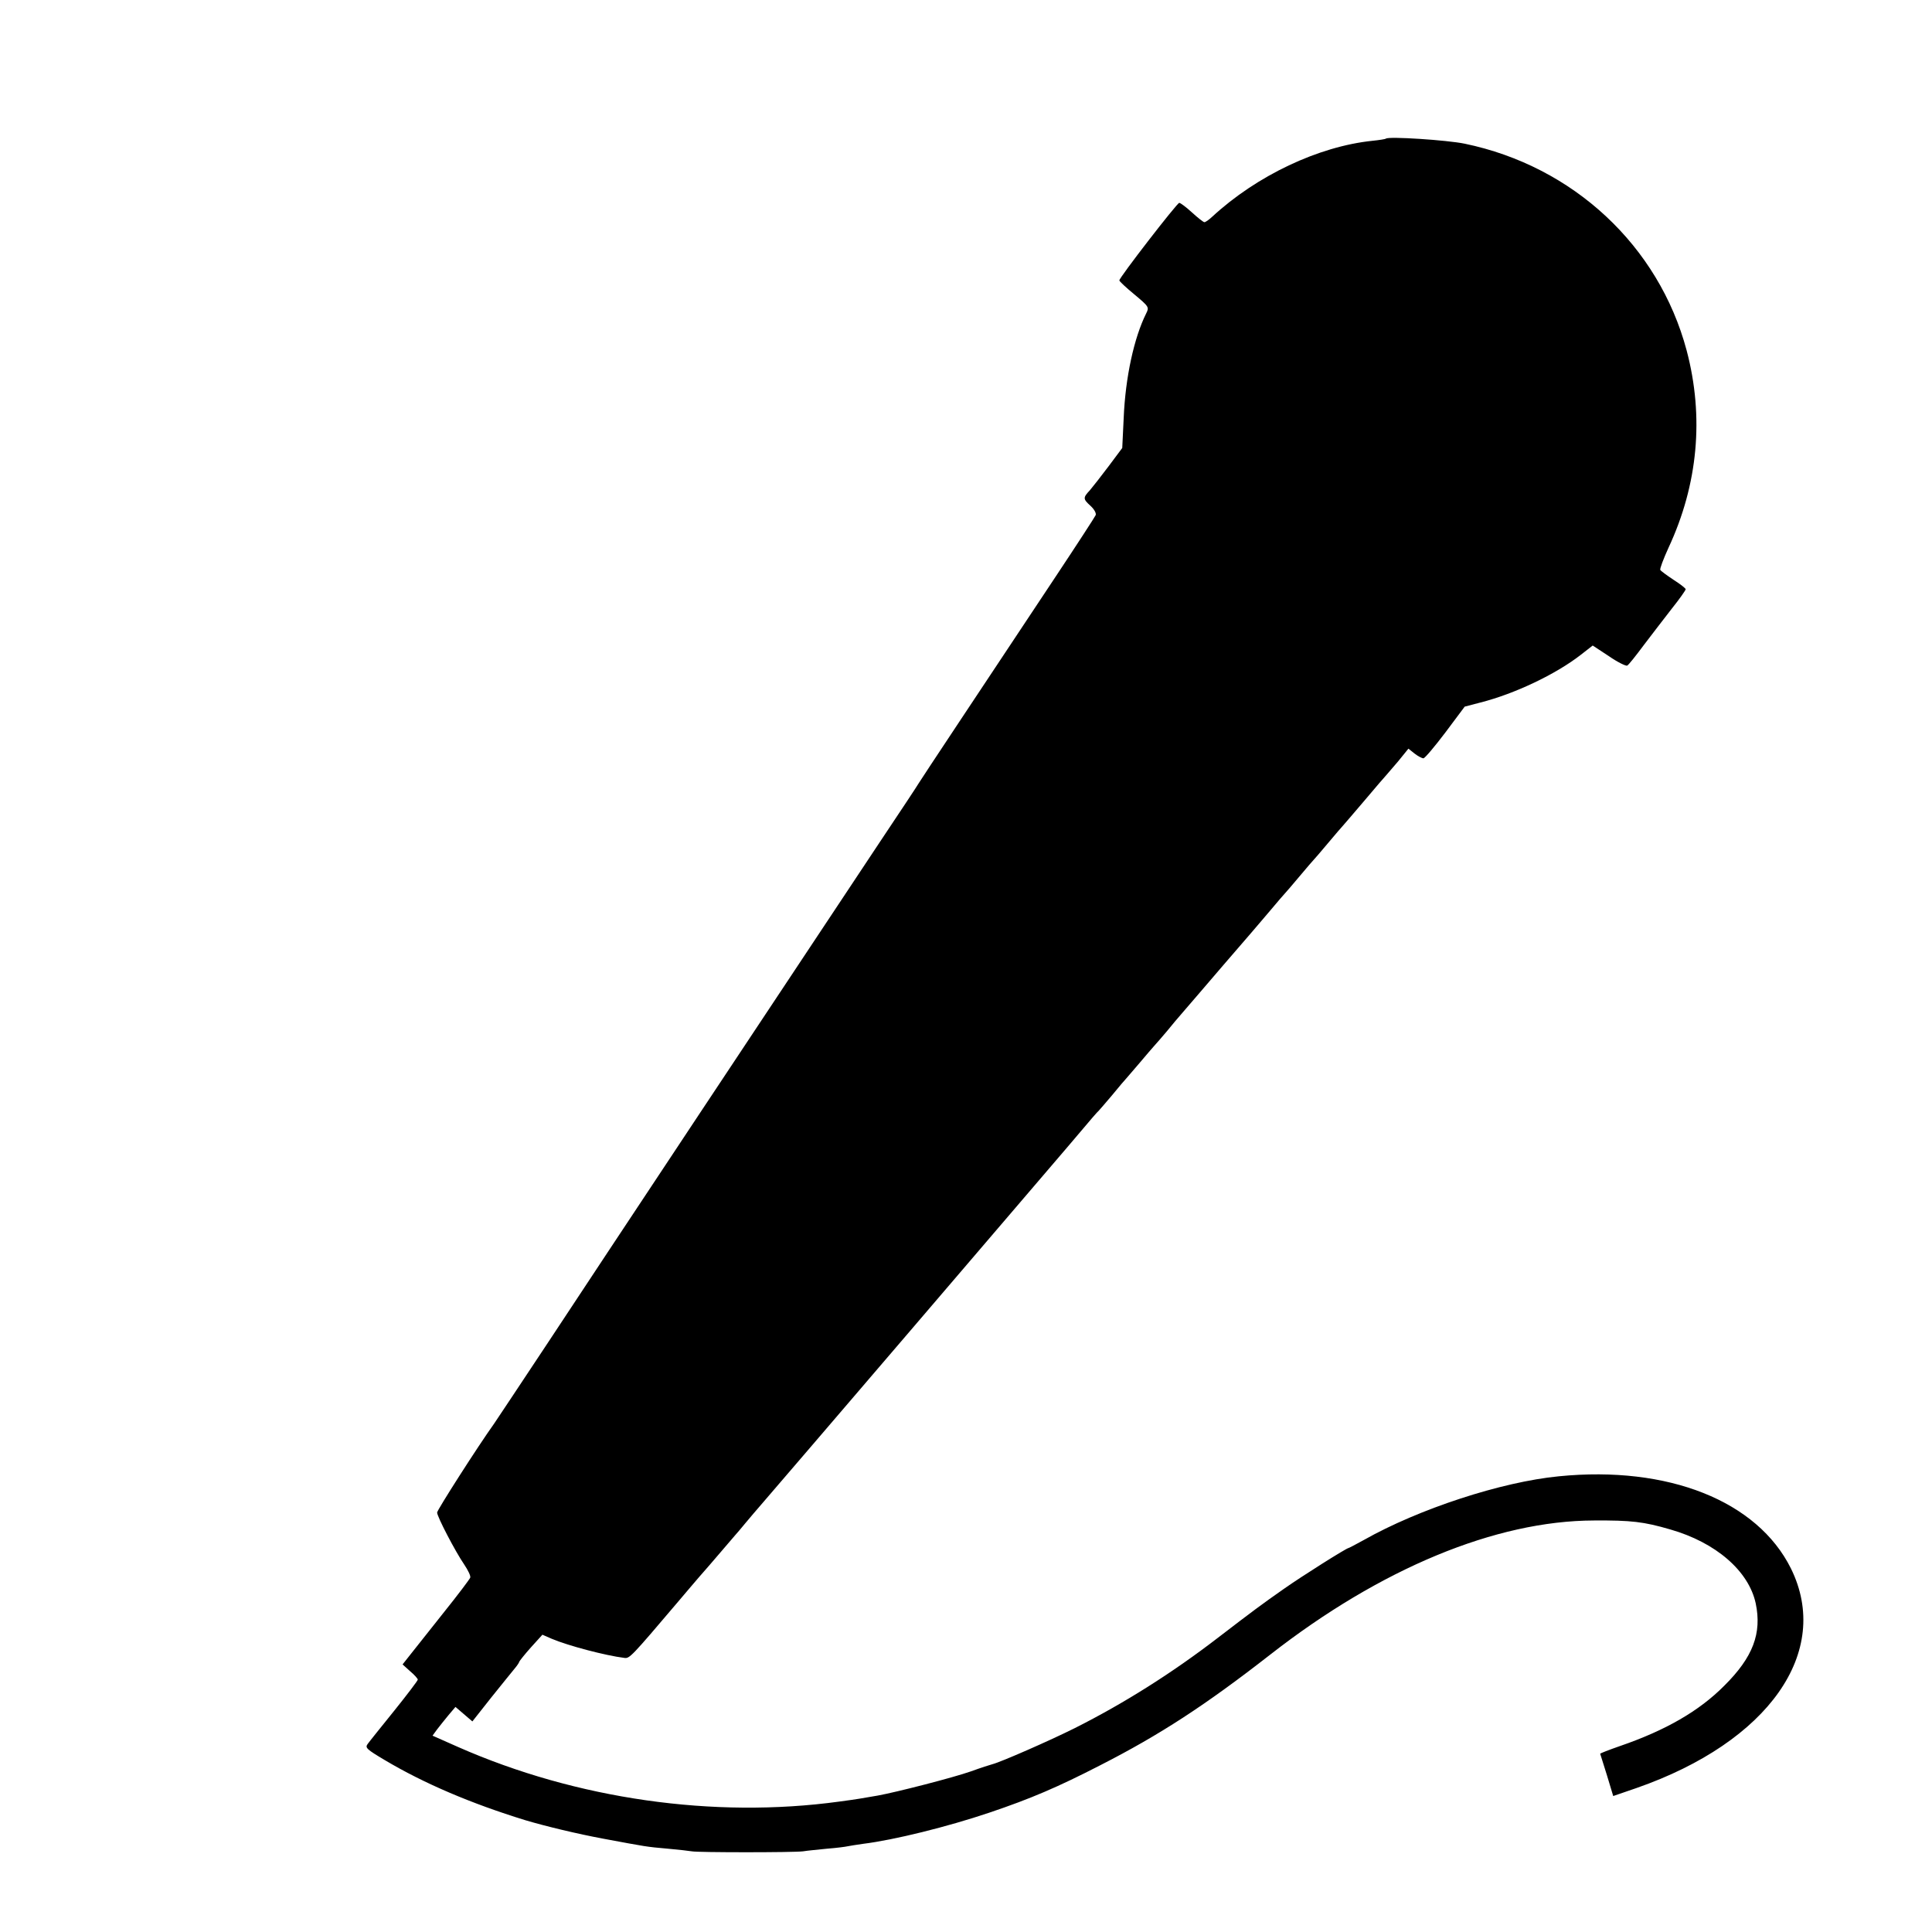 <?xml version="1.0" standalone="no"?>
<!DOCTYPE svg PUBLIC "-//W3C//DTD SVG 20010904//EN"
 "http://www.w3.org/TR/2001/REC-SVG-20010904/DTD/svg10.dtd">
<svg version="1.0" xmlns="http://www.w3.org/2000/svg"
 width="800pt" height="800pt" viewBox="0 0 800 800"
 preserveAspectRatio="xMidYMid meet">
<g transform="translate(0,800) scale(0.1,-0.1)"
fill="#000000" stroke="none">
<path d="M5739 7426 c-2 -2 -27 -6 -56 -9 -223 -23 -479 -144 -663 -314 -14
-13 -28 -23 -33 -23 -4 0 -27 18 -51 40 -24 22 -48 40 -53 40 -9 0 -248 -309
-248 -321 0 -4 28 -30 62 -58 61 -51 62 -53 49 -79 -50 -100 -86 -264 -93
-432 l-6 -125 -56 -75 c-31 -41 -66 -86 -78 -100 -29 -31 -29 -36 3 -65 15
-14 24 -30 21 -38 -3 -7 -77 -121 -164 -252 -306 -461 -558 -840 -568 -857 -5
-9 -77 -118 -160 -242 -345 -519 -1185 -1785 -1377 -2077 -115 -173 -214 -323
-222 -334 -68 -95 -236 -358 -236 -368 0 -17 75 -161 112 -215 16 -24 28 -48
25 -55 -3 -7 -51 -71 -108 -142 -57 -72 -119 -150 -138 -174 l-34 -43 31 -28
c18 -15 32 -31 32 -35 0 -4 -44 -62 -97 -128 -54 -67 -104 -129 -111 -139 -11
-15 -3 -22 71 -66 163 -97 358 -180 582 -249 84 -25 217 -57 325 -77 178 -33
174 -33 265 -41 44 -4 89 -9 100 -11 25 -5 419 -5 460 0 17 3 62 7 100 11 39
3 77 8 85 10 8 2 37 6 63 10 130 16 351 71 523 129 172 58 284 106 459 196
247 126 436 249 704 458 457 357 934 555 1341 556 155 1 206 -5 316 -37 189
-54 325 -172 354 -306 26 -124 -11 -223 -130 -341 -104 -105 -243 -185 -432
-250 -46 -16 -82 -30 -82 -32 1 -2 13 -42 28 -89 l26 -86 96 33 c548 191 810
564 640 909 -139 280 -508 427 -961 382 -238 -23 -580 -135 -808 -264 -33 -18
-61 -33 -63 -33 -8 0 -191 -115 -269 -170 -90 -63 -129 -92 -271 -201 -191
-147 -391 -273 -594 -375 -104 -52 -305 -140 -340 -149 -8 -2 -49 -15 -90 -30
-74 -26 -308 -86 -385 -100 -70 -12 -78 -14 -160 -25 -519 -71 -1088 10 -1578
226 l-106 47 19 26 c11 14 32 41 48 60 l28 33 35 -30 35 -30 79 100 c44 55 88
109 97 120 10 12 18 24 18 27 1 3 22 30 48 59 l48 53 39 -17 c69 -29 221 -69
300 -79 22 -3 27 2 224 234 25 30 64 75 86 101 22 25 63 72 90 104 28 33 55
64 60 70 6 6 23 27 39 46 16 19 52 62 81 95 49 56 1151 1343 1254 1464 109
129 124 146 130 151 3 3 28 32 56 65 27 33 54 65 60 71 5 6 30 35 55 64 25 30
52 61 60 70 8 9 32 36 52 60 20 25 49 59 63 75 15 17 45 52 68 79 41 48 162
189 216 251 14 17 51 59 81 95 30 36 57 67 60 70 3 3 30 34 60 70 30 36 57 67
60 70 3 3 30 34 60 70 30 36 57 67 60 70 3 3 43 50 90 105 46 55 87 102 90
105 3 3 25 29 49 57 l43 53 25 -20 c14 -11 31 -20 37 -20 6 0 47 49 91 107
l80 107 65 17 c142 36 312 117 415 197 l50 39 67 -44 c36 -25 71 -42 76 -39 6
3 36 41 68 84 32 42 84 110 116 151 32 40 58 77 58 81 0 4 -22 21 -50 39 -27
18 -52 36 -55 41 -3 4 13 46 34 92 122 262 148 541 75 817 -116 434 -470 763
-919 856 -72 15 -315 31 -326 21z"/>
</g>
</svg>

